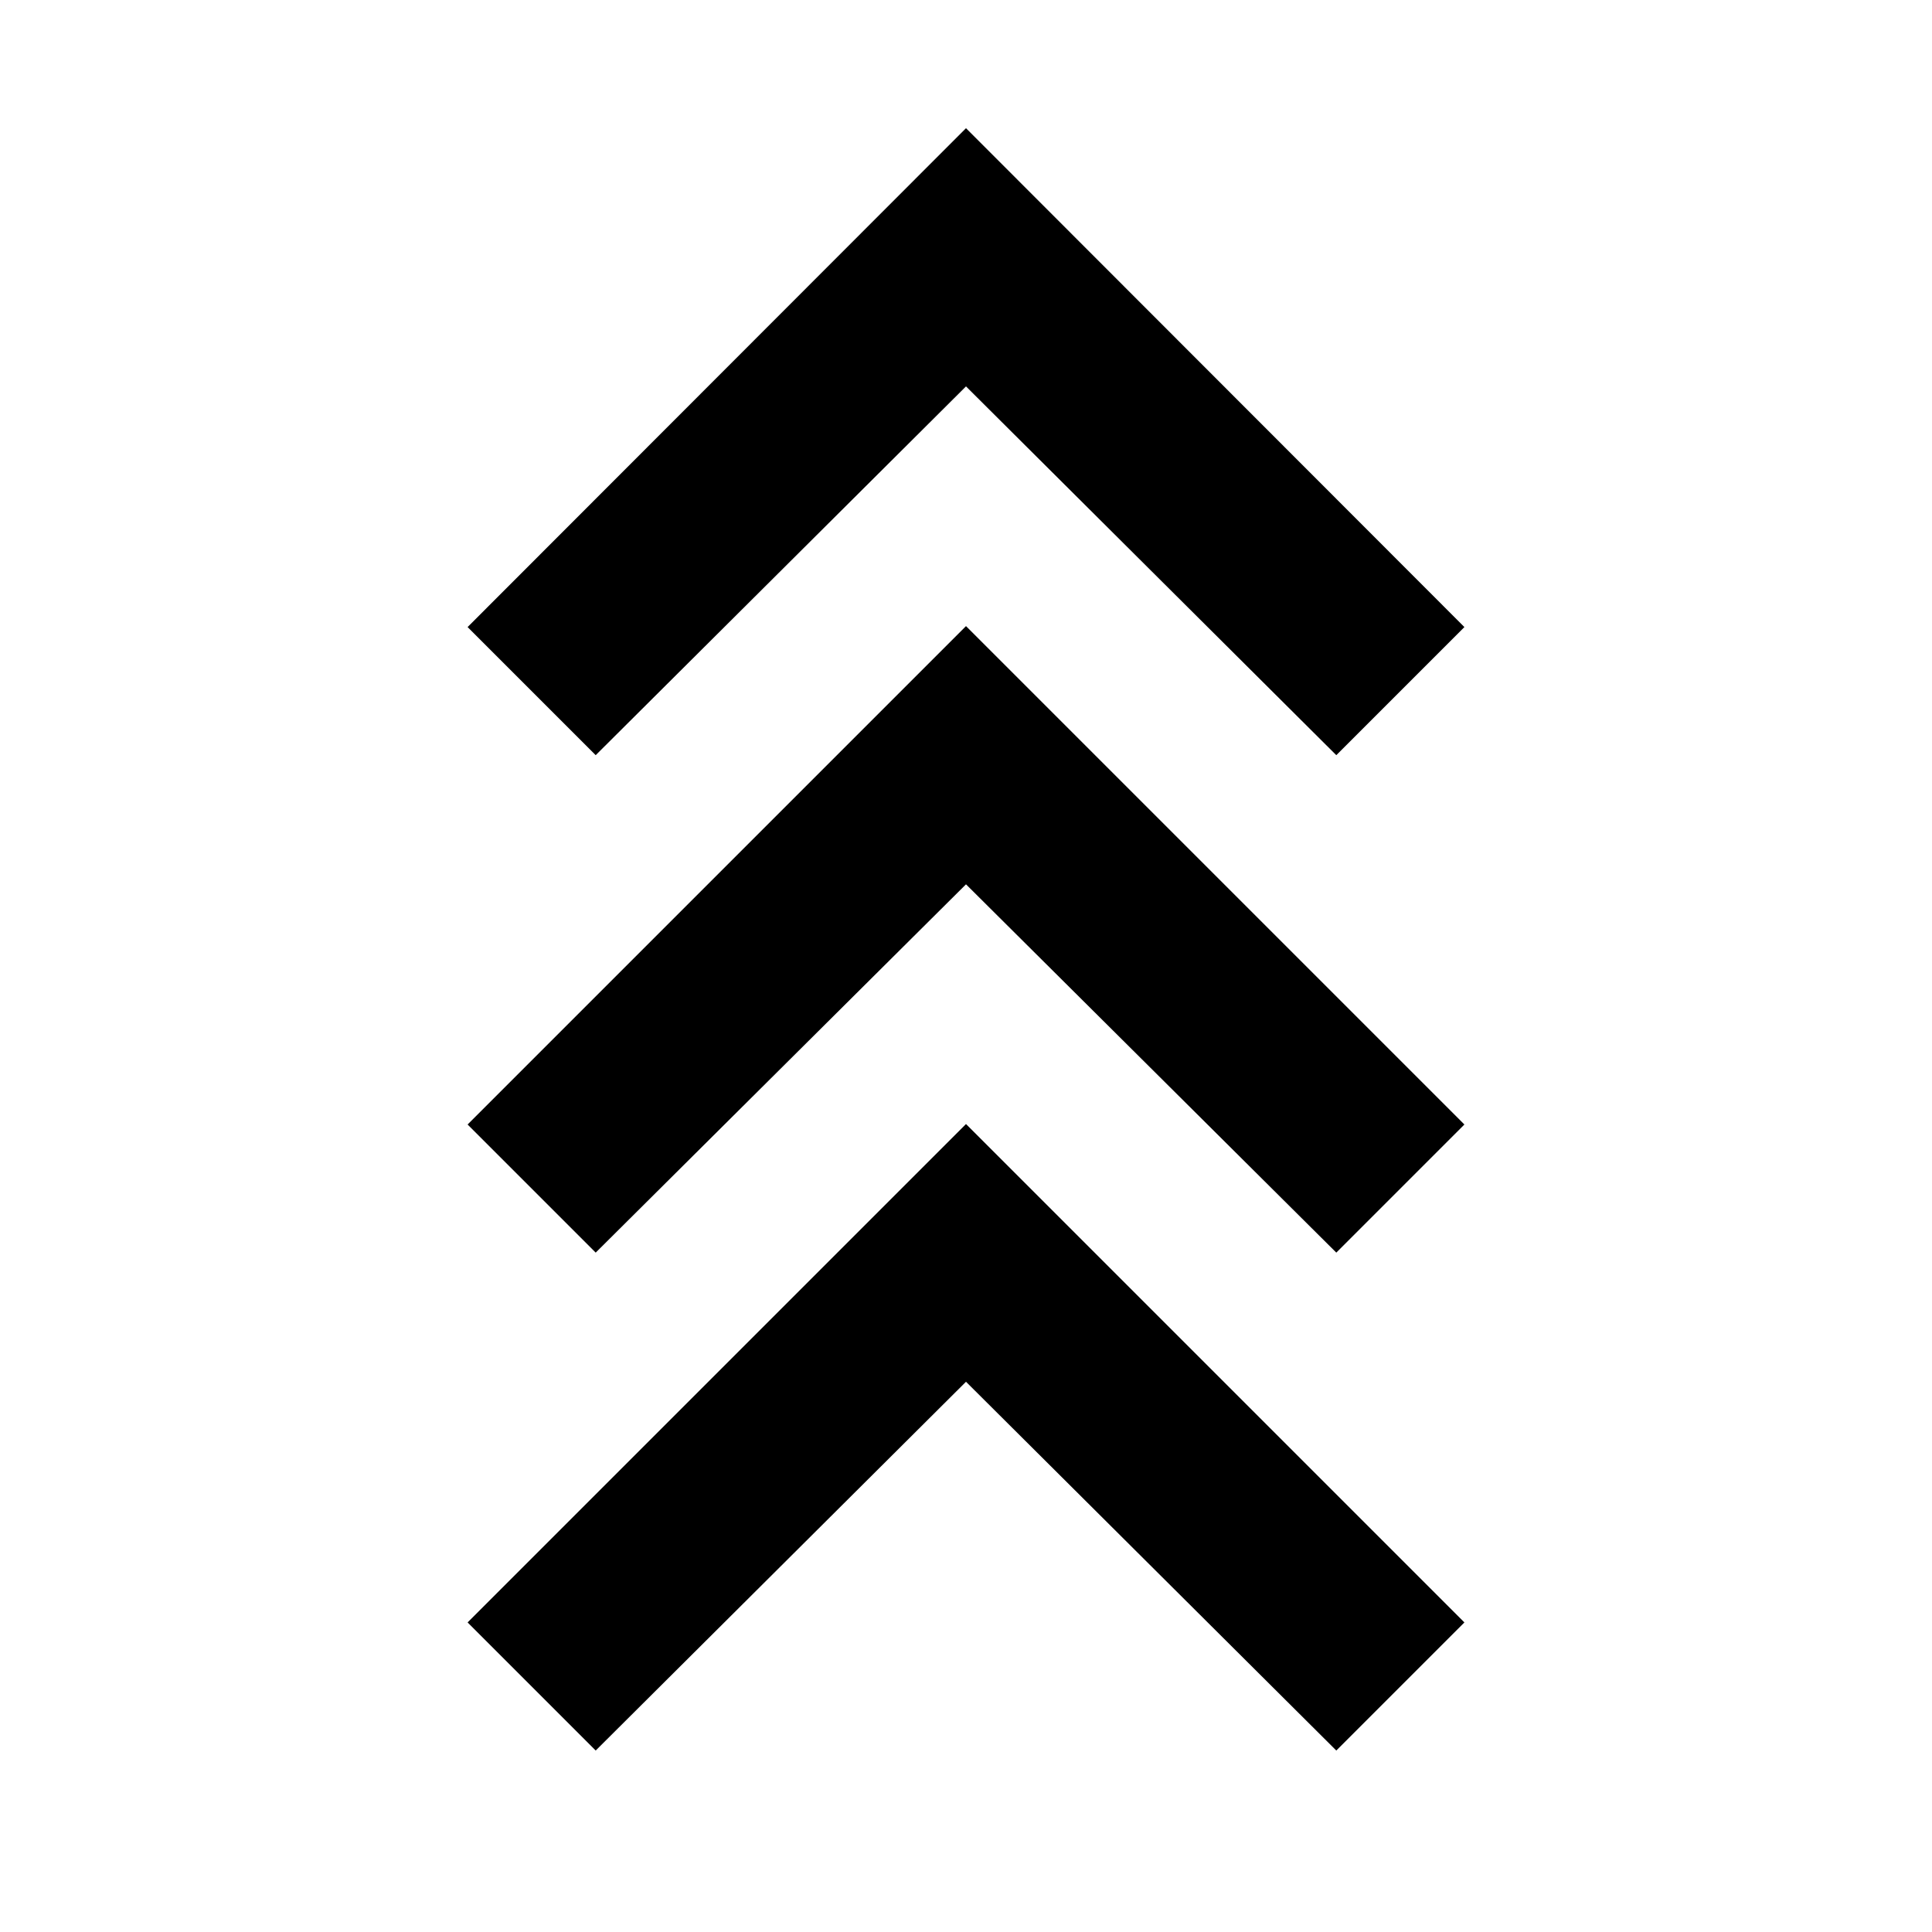 <svg xmlns="http://www.w3.org/2000/svg" height="24" viewBox="0 -960 960 960" width="24"><path d="m296-90.174-63.652-63.652L480-401.478l247.652 247.652L664-90.174 480-273.413 296-90.173Zm0-247.413-63.652-63.652L480-648.891l247.652 247.652L664-337.587l-184-183-184 183Zm0-247.174-63.652-63.652L480-896.305l247.652 247.892L664-584.761 480-768 296-584.761Z"/></svg>